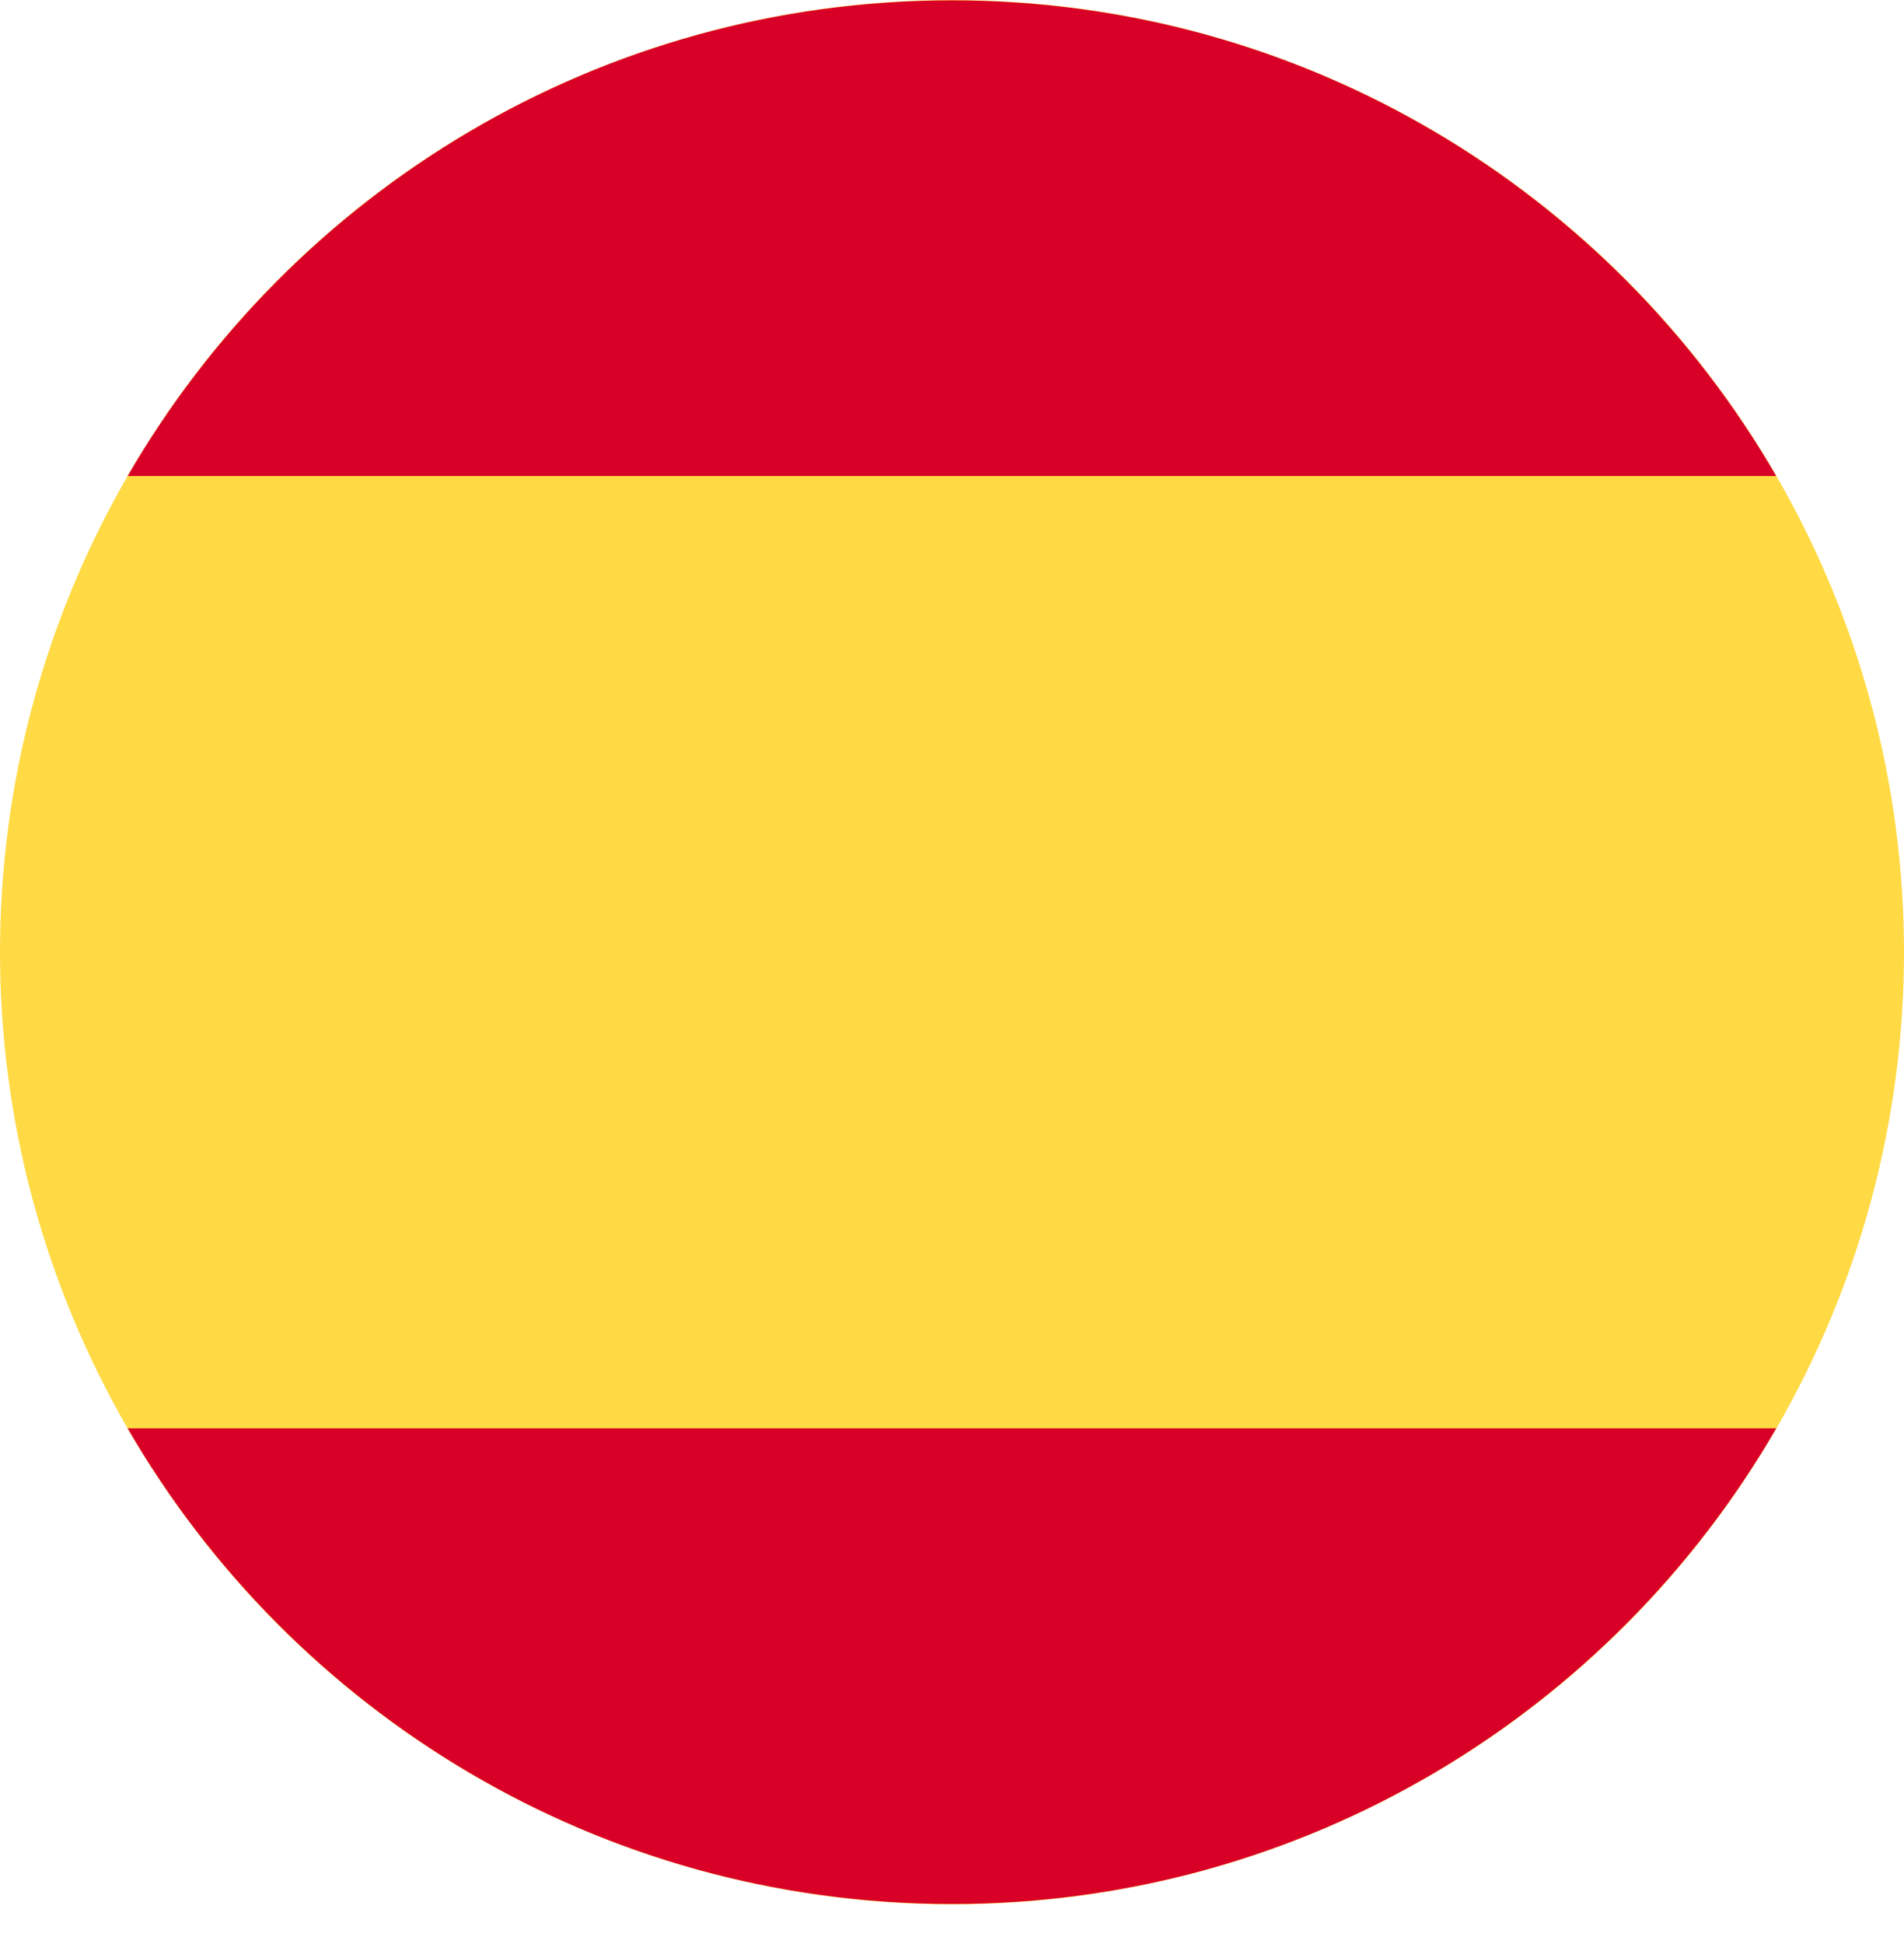 <svg xmlns="http://www.w3.org/2000/svg" width="48" height="49" fill="none"><g clip-path="url(#a)"><circle cx="24" cy="24" r="24" fill="#FFDA44"/><path fill="#D80027" d="M23.999.01C32.877.01 40.629 4.833 44.78 12H3.217C7.367 4.832 15.12.01 23.999.01M23.999 47.99c-8.88 0-16.631-4.823-20.782-11.99H44.78C40.63 43.167 32.877 47.99 24 47.99"/></g><defs><clipPath id="a"><path fill="#fff" d="M0 .01h48v48H0z"/></clipPath></defs></svg>
